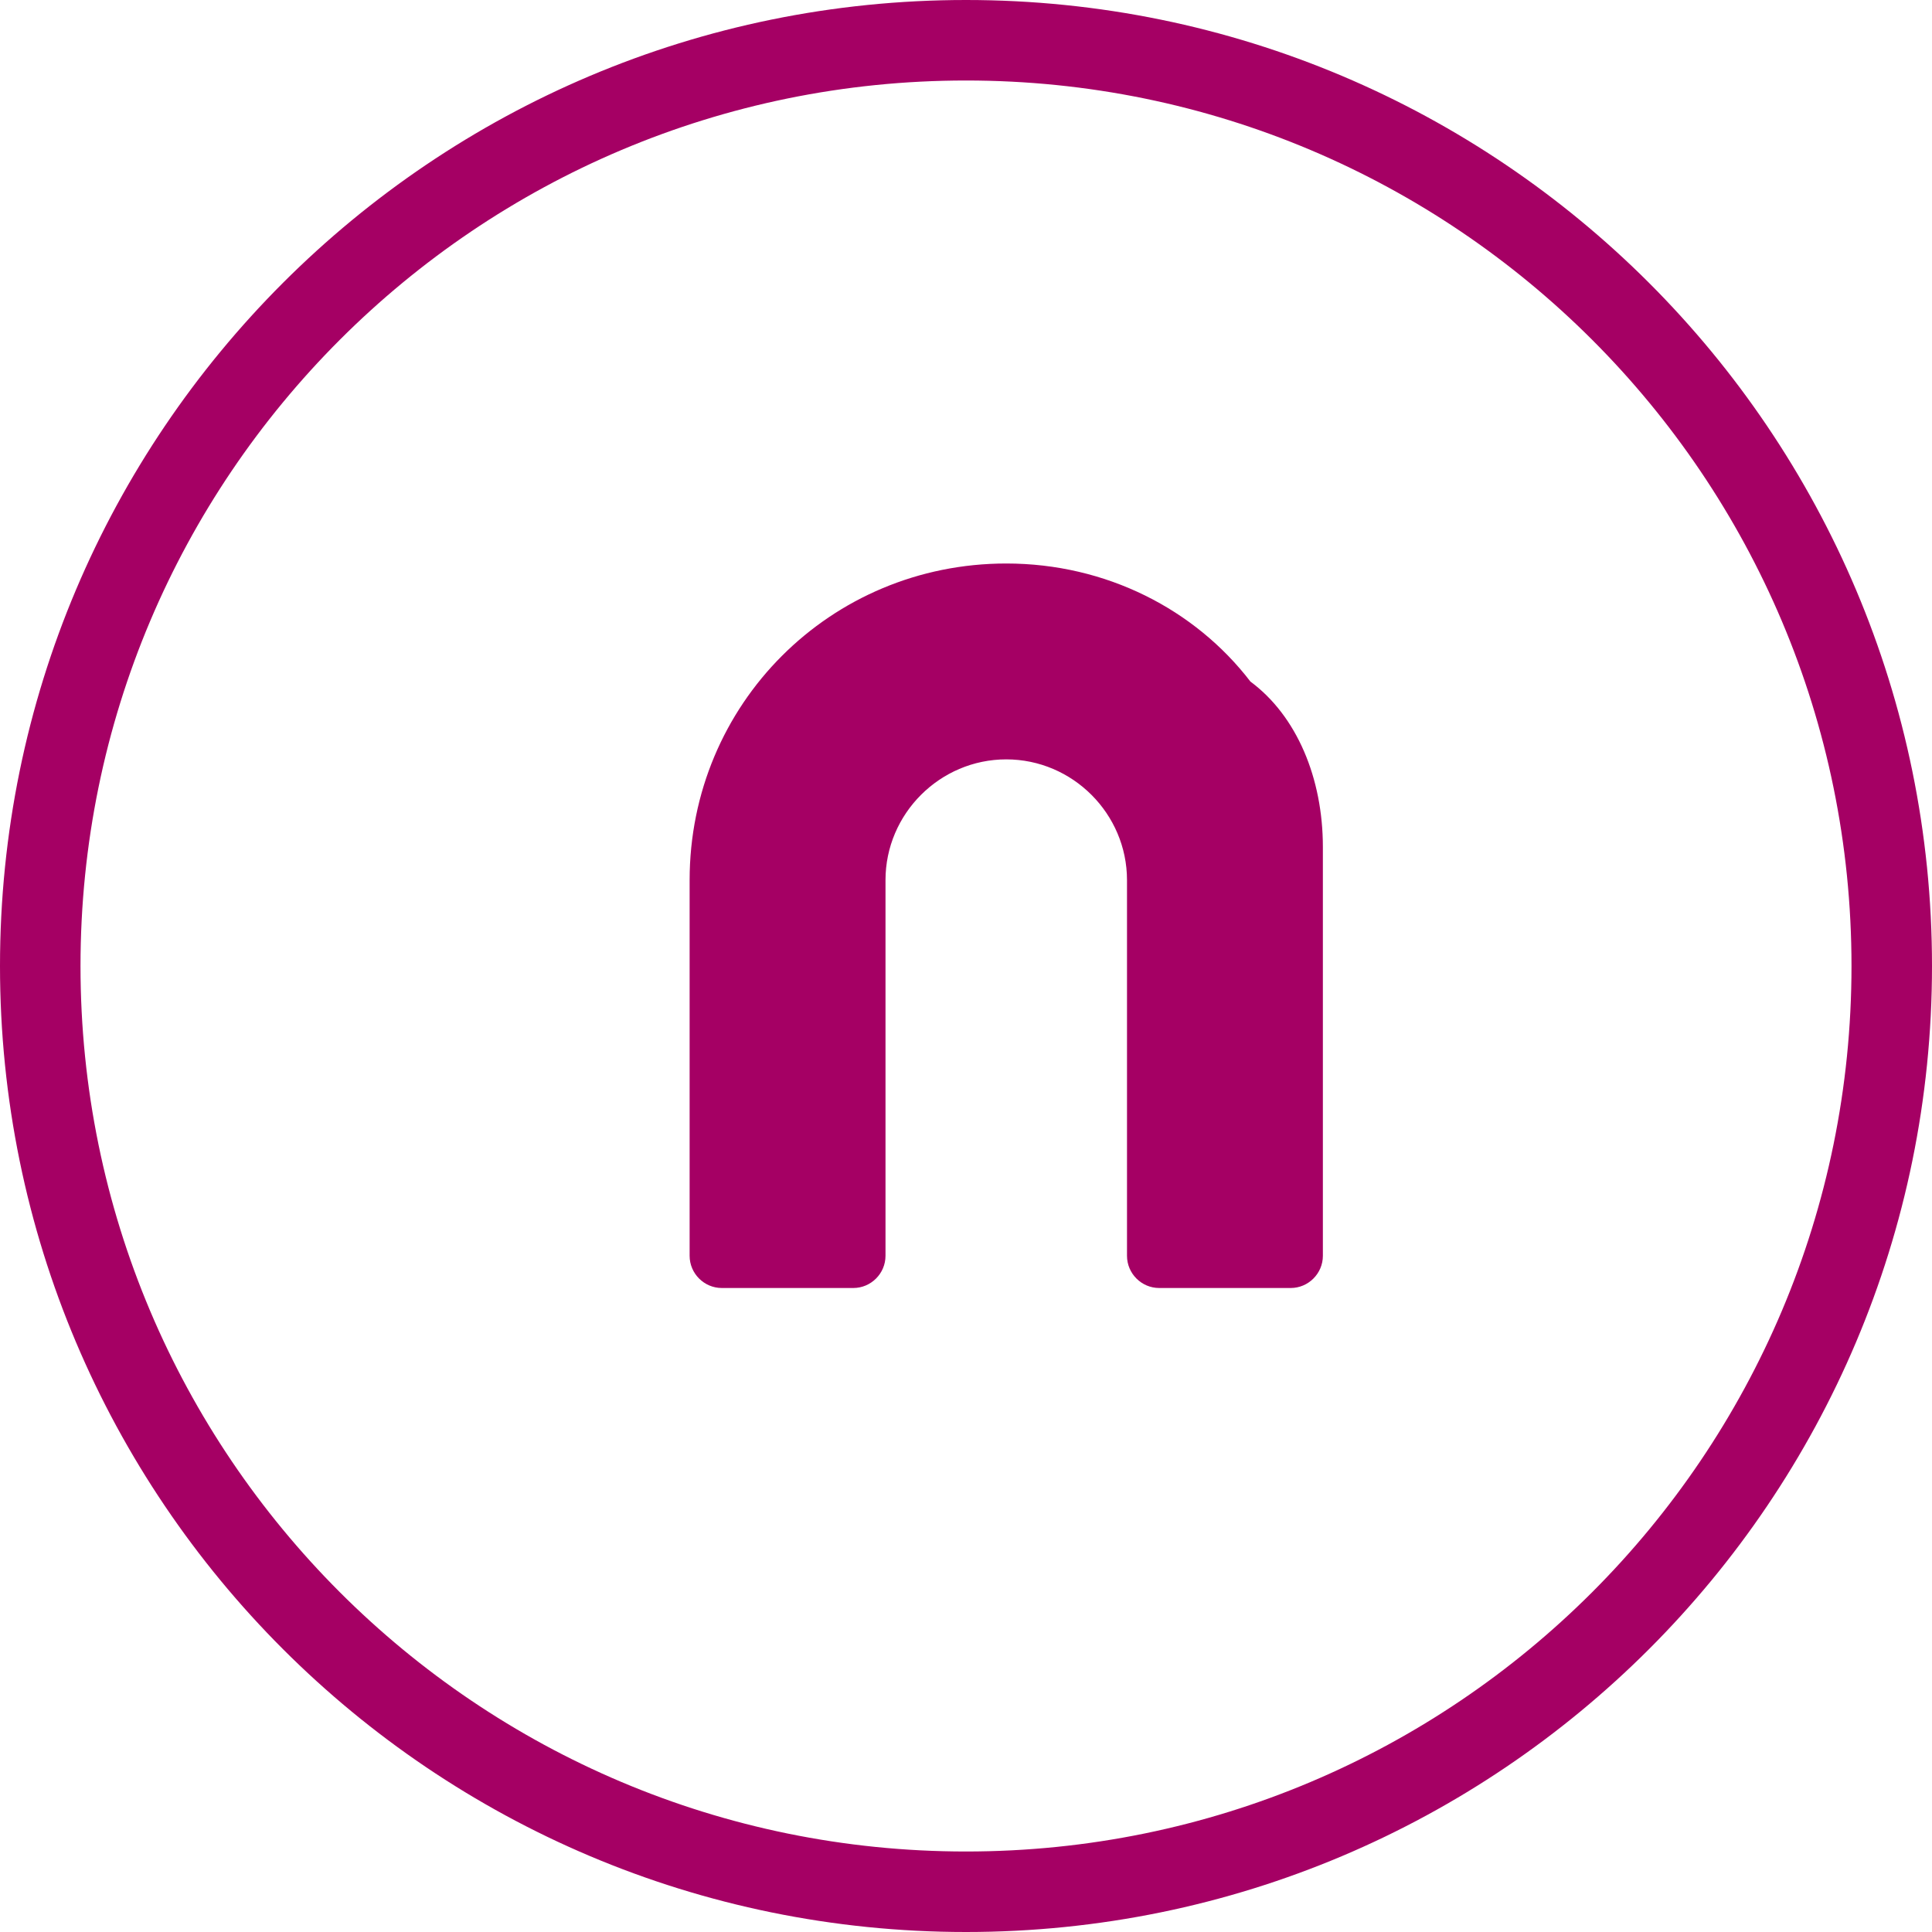 <?xml version="1.0" encoding="UTF-8"?>
<svg width="100%" height="100%" viewBox="0 0 96 96" version="1.1" xmlns="http://www.w3.org/2000/svg">
    <g fill="#A50064">
        <path d="M48,0 C74.512,0 96,21.488 96,48 C96,74.512 74.512,96 48,96 C21.488,96 0,74.512 0,48 C0,21.488 21.488,0 48,0 Z M48,4 C23.694,4 4,23.694 4,48 C4,72.306 23.694,92 48,92 C72.306,92 92,72.306 92,48 C92,23.694 72.306,4 48,4 Z M65.733,42.091 L65.733,62.4 C65.733,63.28 65.013,64 64.133,64 L57.6,64 C56.72,64 56,63.28 56,62.4 L56,43.733 C56,40.437 53.296,37.733 50,37.733 C46.704,37.733 44,40.437 44,43.733 L44,62.4 C44,63.28 43.28,64 42.4,64 L35.867,64 C34.987,64 34.267,63.28 34.267,62.4 L34.267,43.733 C34.267,34.992 41.259,28 50,28 C54.965,28 59.383,30.283 62.133,33.867 C64.437,35.573 65.733,38.667 65.733,42.091 Z"/>
    </g>
</svg>
